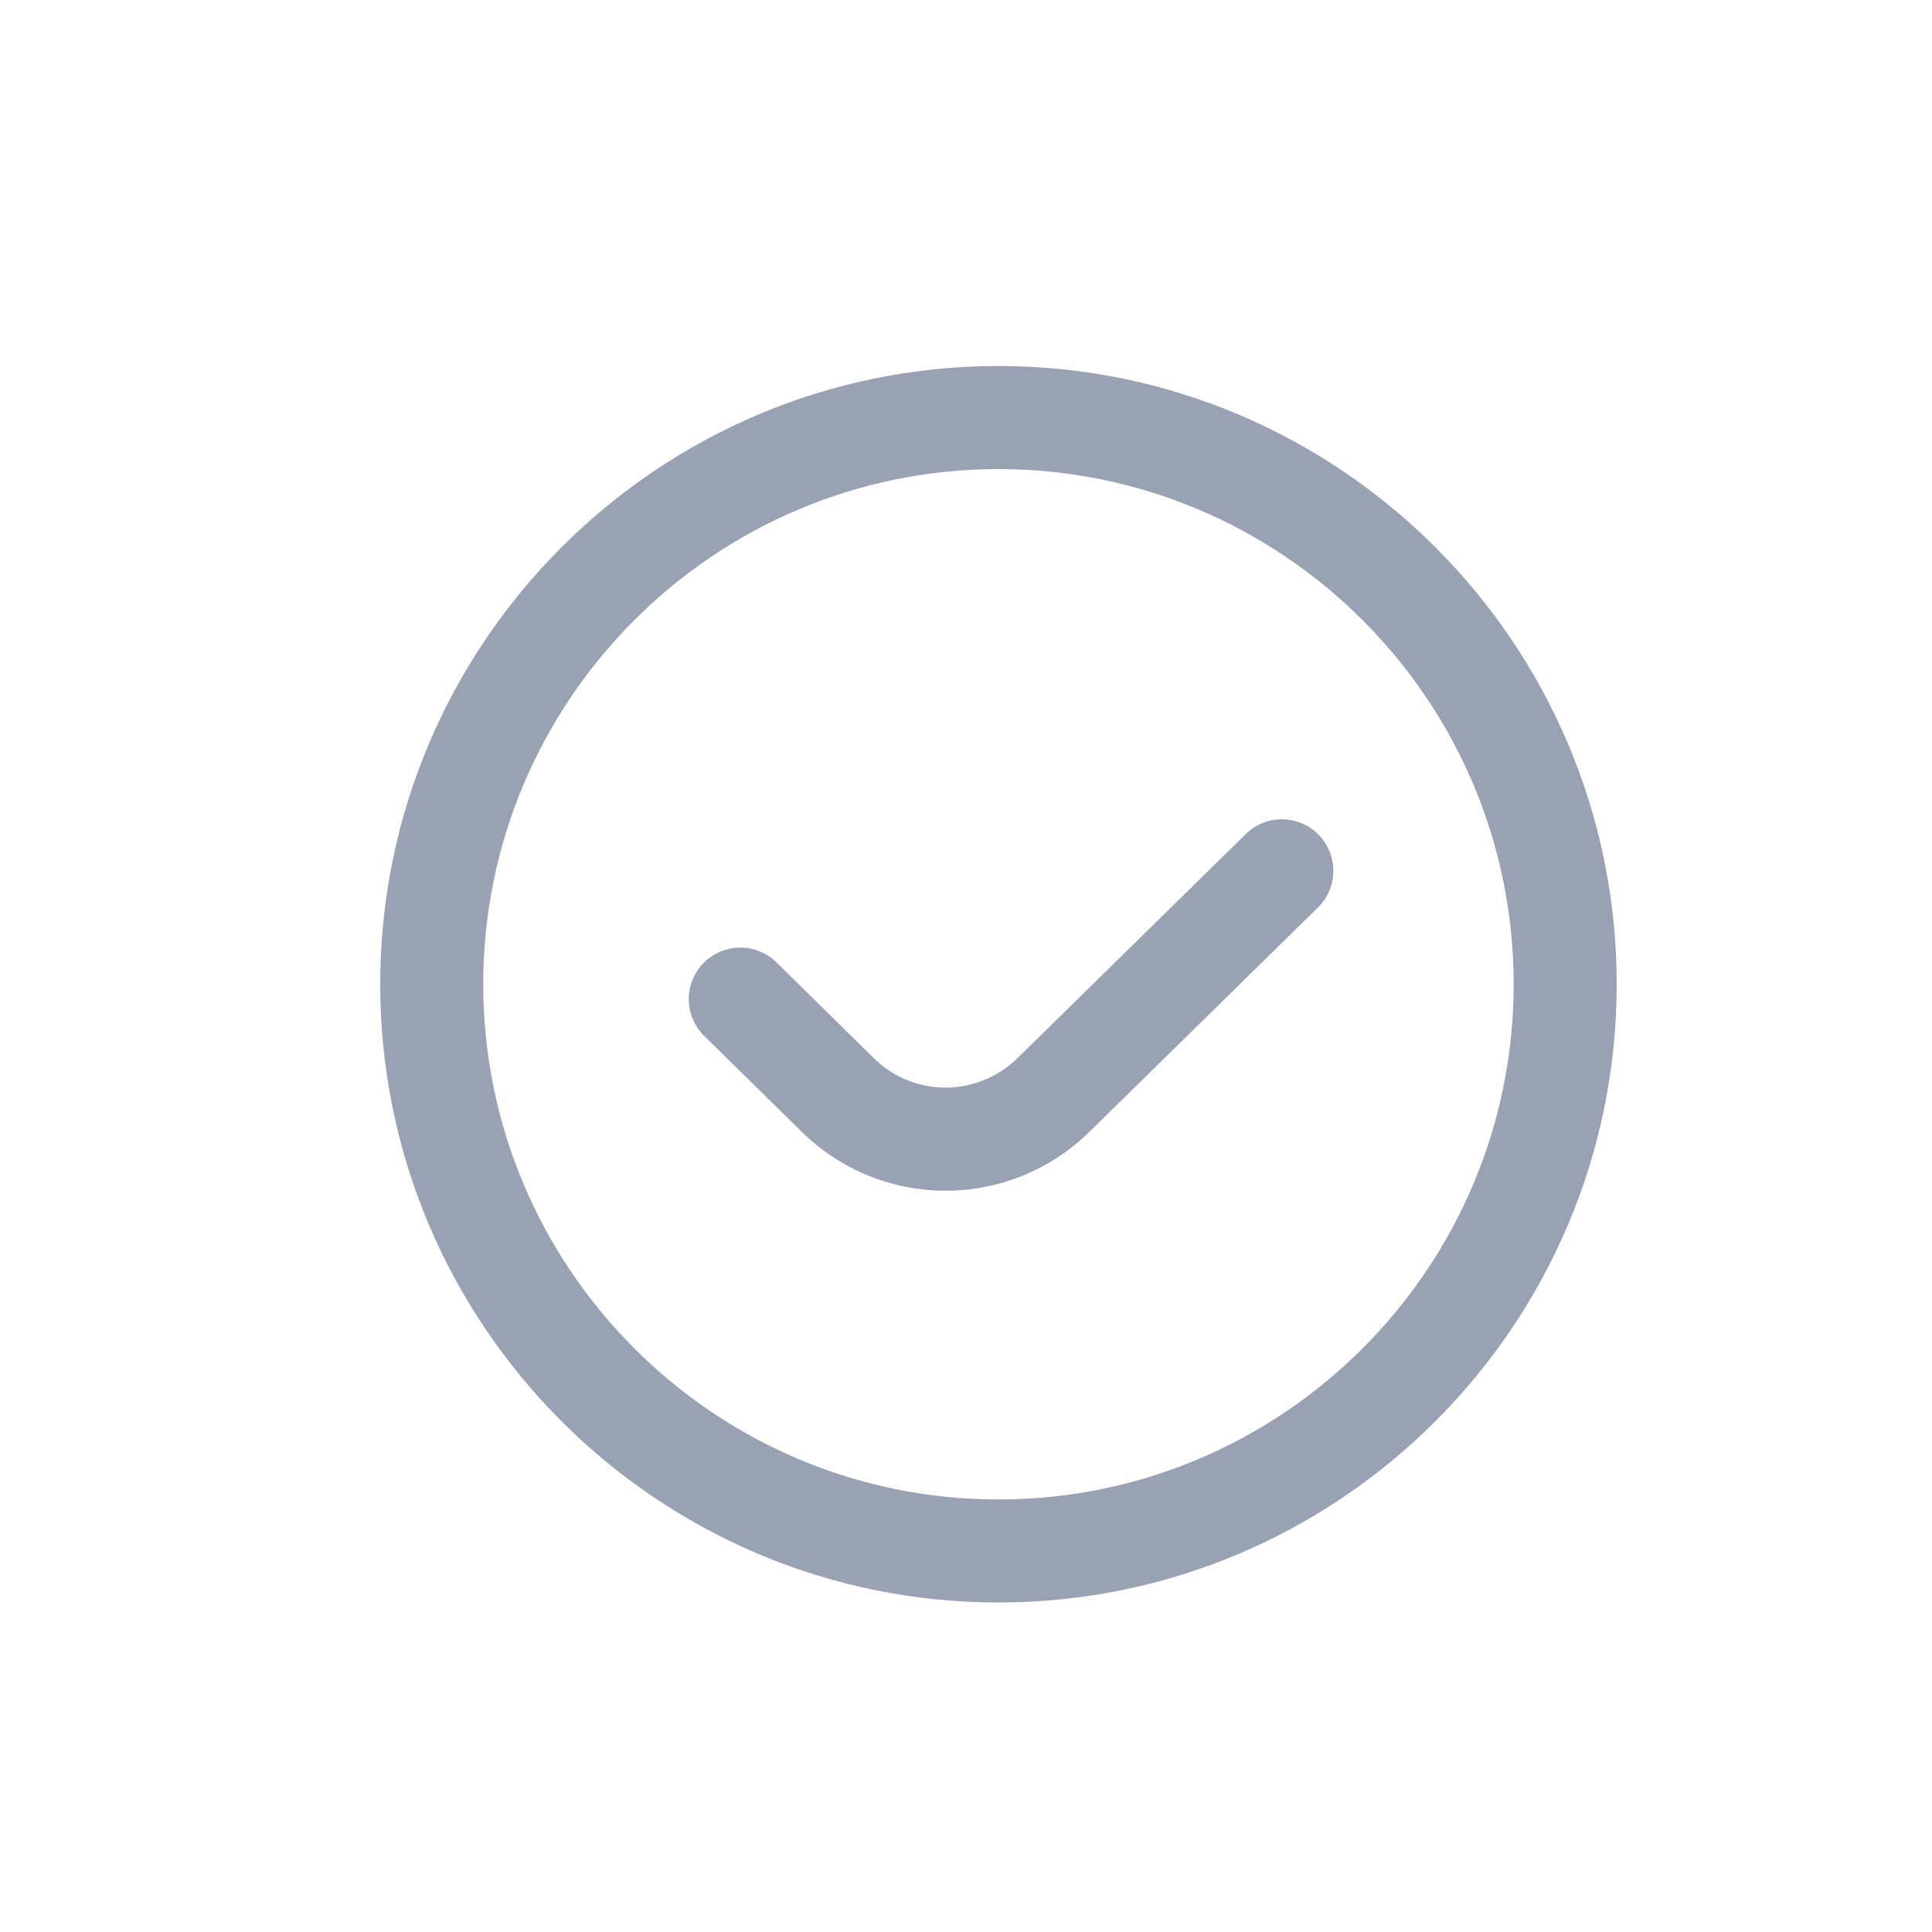 <svg width="25" height="25" viewBox="0 0 25 25" fill="none" xmlns="http://www.w3.org/2000/svg">
<g id="Group 28100">
<g id="Group">
<path id="Vector" d="M17.062 10.802C17.124 10.864 17.172 10.938 17.205 11.019C17.238 11.101 17.254 11.187 17.253 11.275C17.252 11.363 17.234 11.449 17.2 11.53C17.166 11.61 17.116 11.683 17.053 11.744L14.102 14.641C13.605 15.132 12.935 15.408 12.236 15.408C11.544 15.408 10.881 15.138 10.385 14.656L9.119 13.411C9.055 13.35 9.004 13.277 8.969 13.196C8.933 13.115 8.914 13.028 8.913 12.939C8.911 12.851 8.927 12.763 8.96 12.681C8.993 12.599 9.042 12.524 9.104 12.461C9.166 12.398 9.24 12.348 9.321 12.314C9.403 12.28 9.49 12.262 9.579 12.262C9.667 12.262 9.755 12.279 9.836 12.313C9.918 12.348 9.992 12.397 10.054 12.46L11.316 13.701C11.833 14.201 12.65 14.198 13.17 13.689L16.12 10.793C16.182 10.732 16.256 10.683 16.337 10.65C16.419 10.617 16.505 10.601 16.593 10.602C16.68 10.603 16.767 10.621 16.848 10.655C16.928 10.689 17.001 10.739 17.062 10.802ZM20.92 12.736C20.92 17.148 17.331 20.736 12.92 20.736C8.508 20.736 4.92 17.148 4.92 12.736C4.92 8.325 8.508 4.736 12.92 4.736C17.331 4.736 20.92 8.325 20.92 12.736ZM19.587 12.736C19.587 9.06 16.596 6.07 12.92 6.07C9.244 6.07 6.253 9.06 6.253 12.736C6.253 16.412 9.244 19.403 12.92 19.403C16.596 19.403 19.587 16.412 19.587 12.736Z" fill="#98A2B3"/>
</g>
</g>
</svg>
